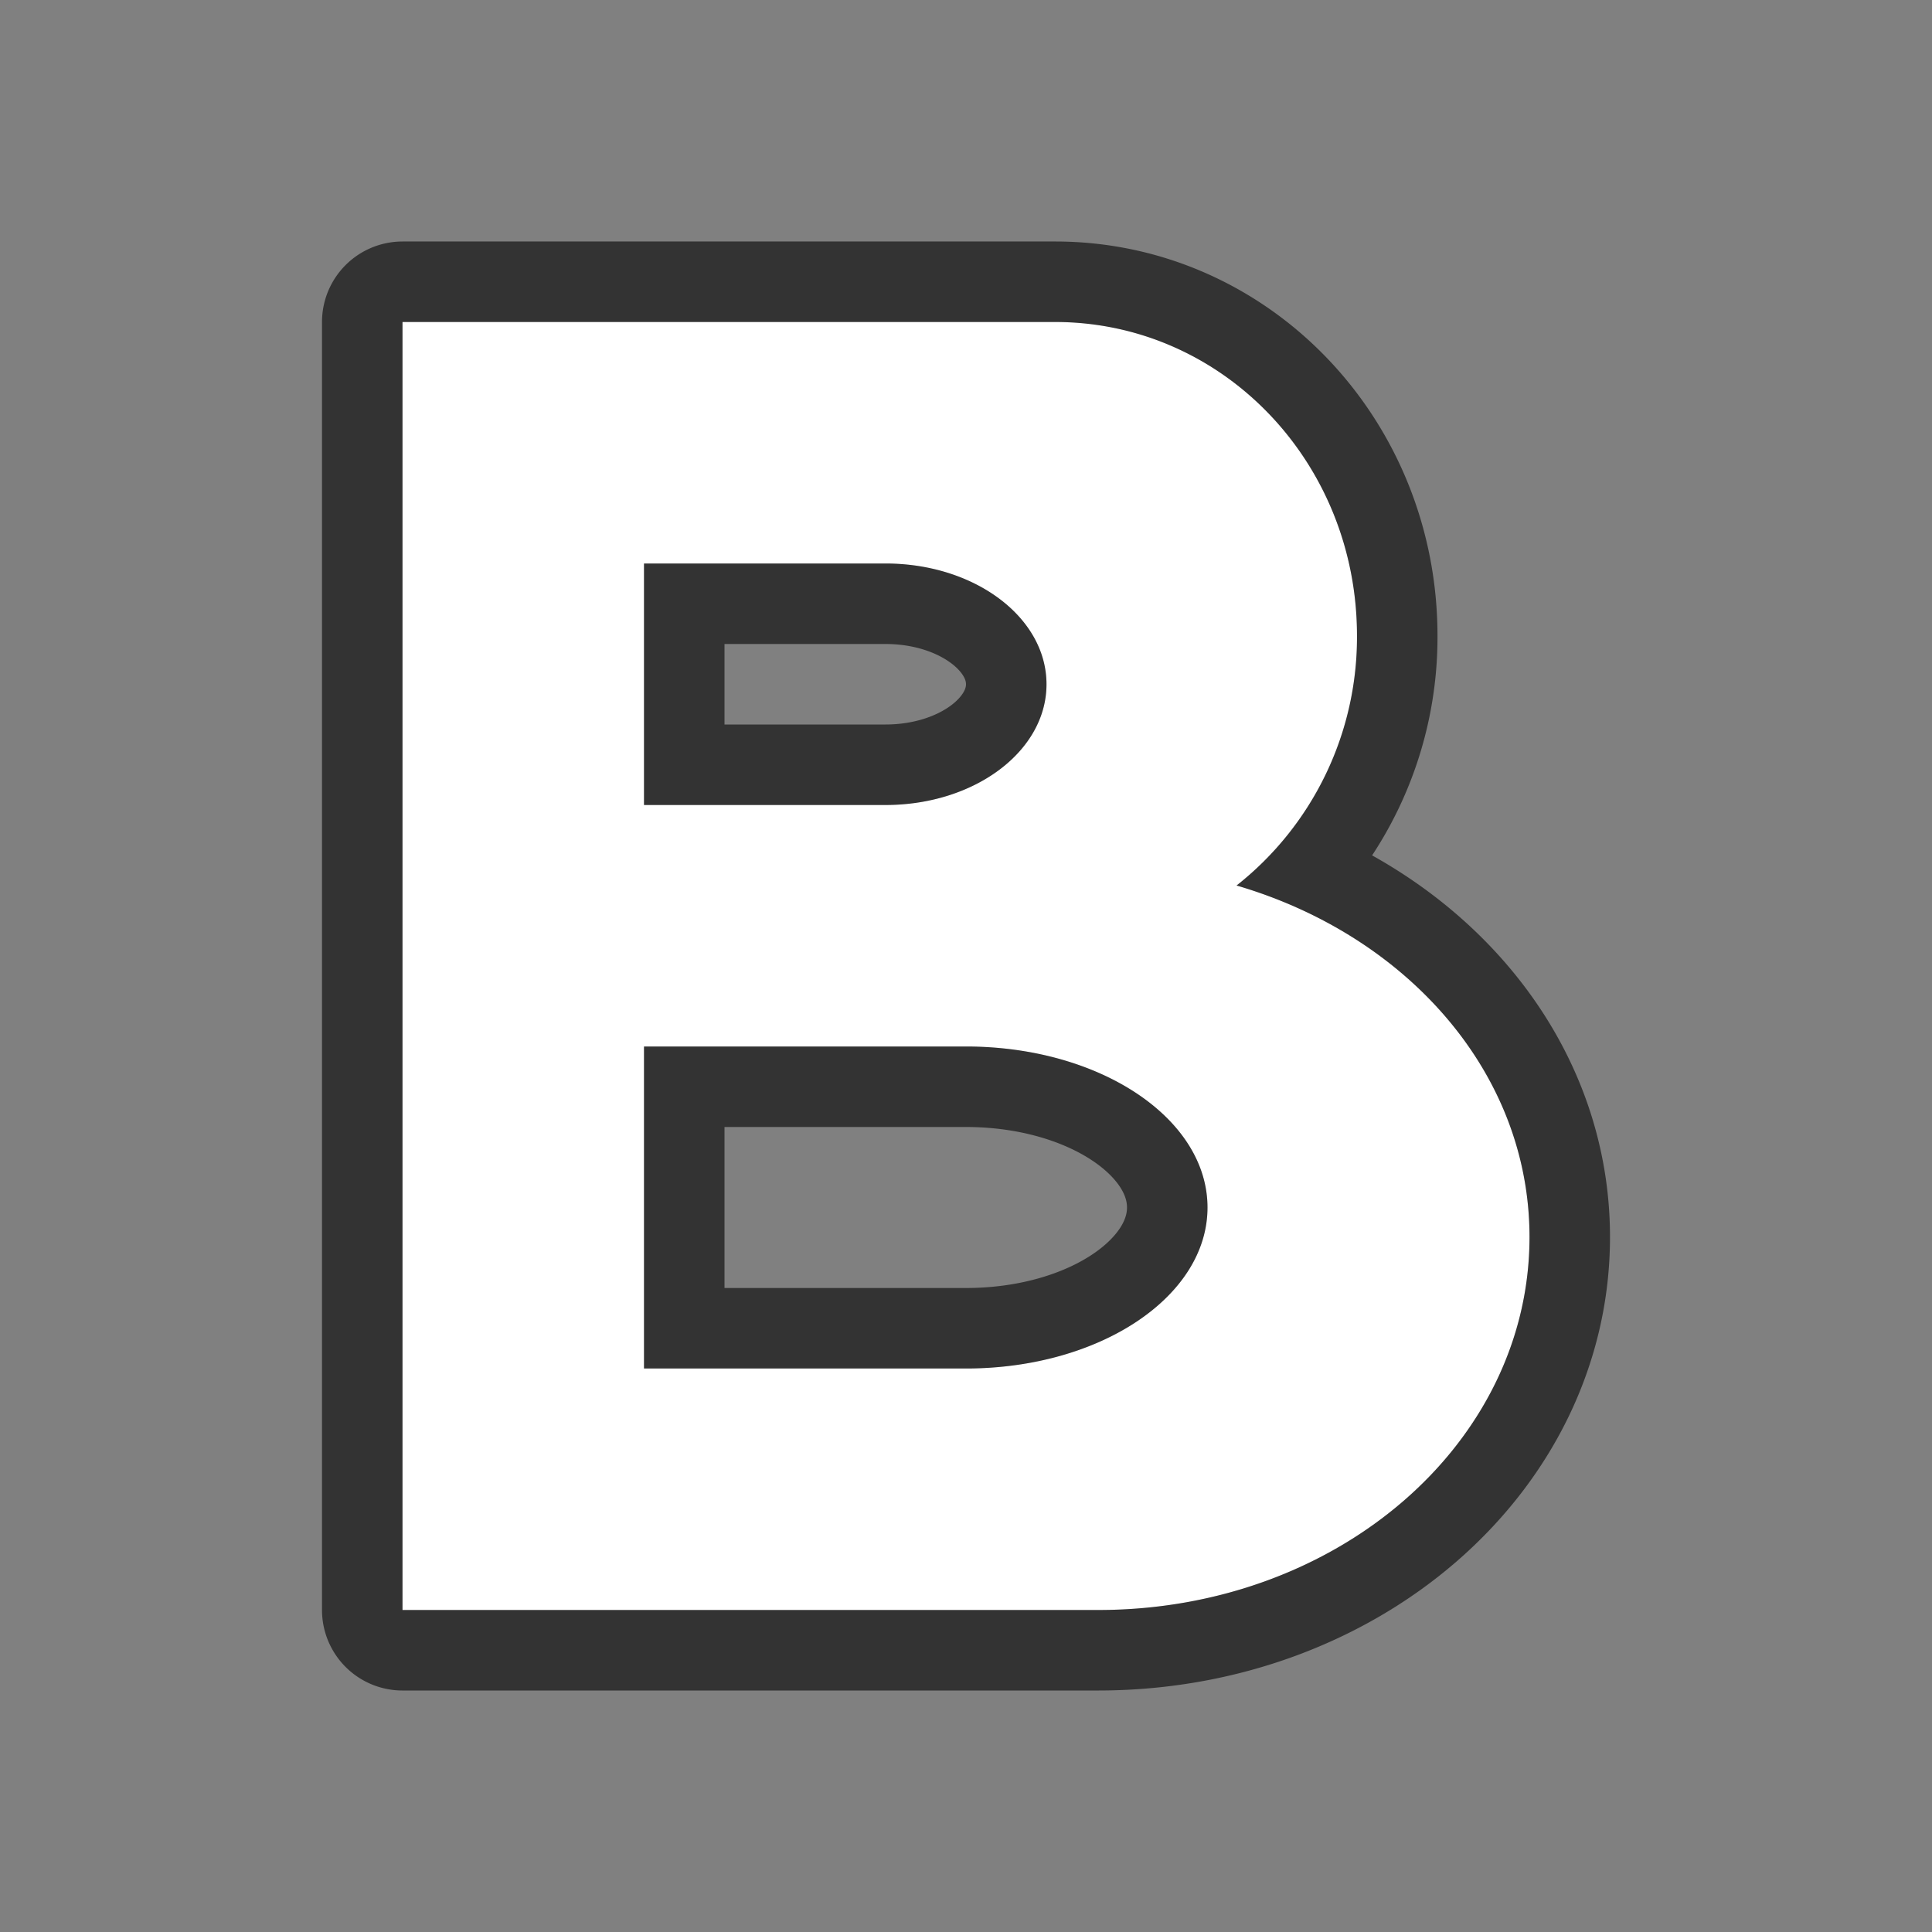 <svg xmlns="http://www.w3.org/2000/svg" viewBox="0 0 24 24"><rect x="0" y="0" width="24" height="24" fill="#808080" stroke="none"/><path d="M5 4v16h8.643C16.61 20 19 17.933 19 15.367c0-2.042-1.524-3.748-3.639-4.367a3.927 3.927 0 001.496-3.102c0-2.16-1.672-3.898-3.75-3.898h-3.82zm3 3h3c1.108 0 2 .669 2 1.5s-.892 1.5-2 1.5H8zm0 6h4c1.662 0 3 .892 3 2s-1.338 2-3 2H8z" opacity=".6" stroke="#000" stroke-width="2" stroke-linejoin="round"/><path d="M5 4v16h8.643C16.61 20 19 17.933 19 15.367c0-2.042-1.524-3.748-3.639-4.367a3.927 3.927 0 001.496-3.102c0-2.16-1.672-3.898-3.75-3.898h-3.82zm3 3h3c1.108 0 2 .669 2 1.5s-.892 1.5-2 1.5H8zm0 6h4c1.662 0 3 .892 3 2s-1.338 2-3 2H8z" fill="#fff"/></svg>